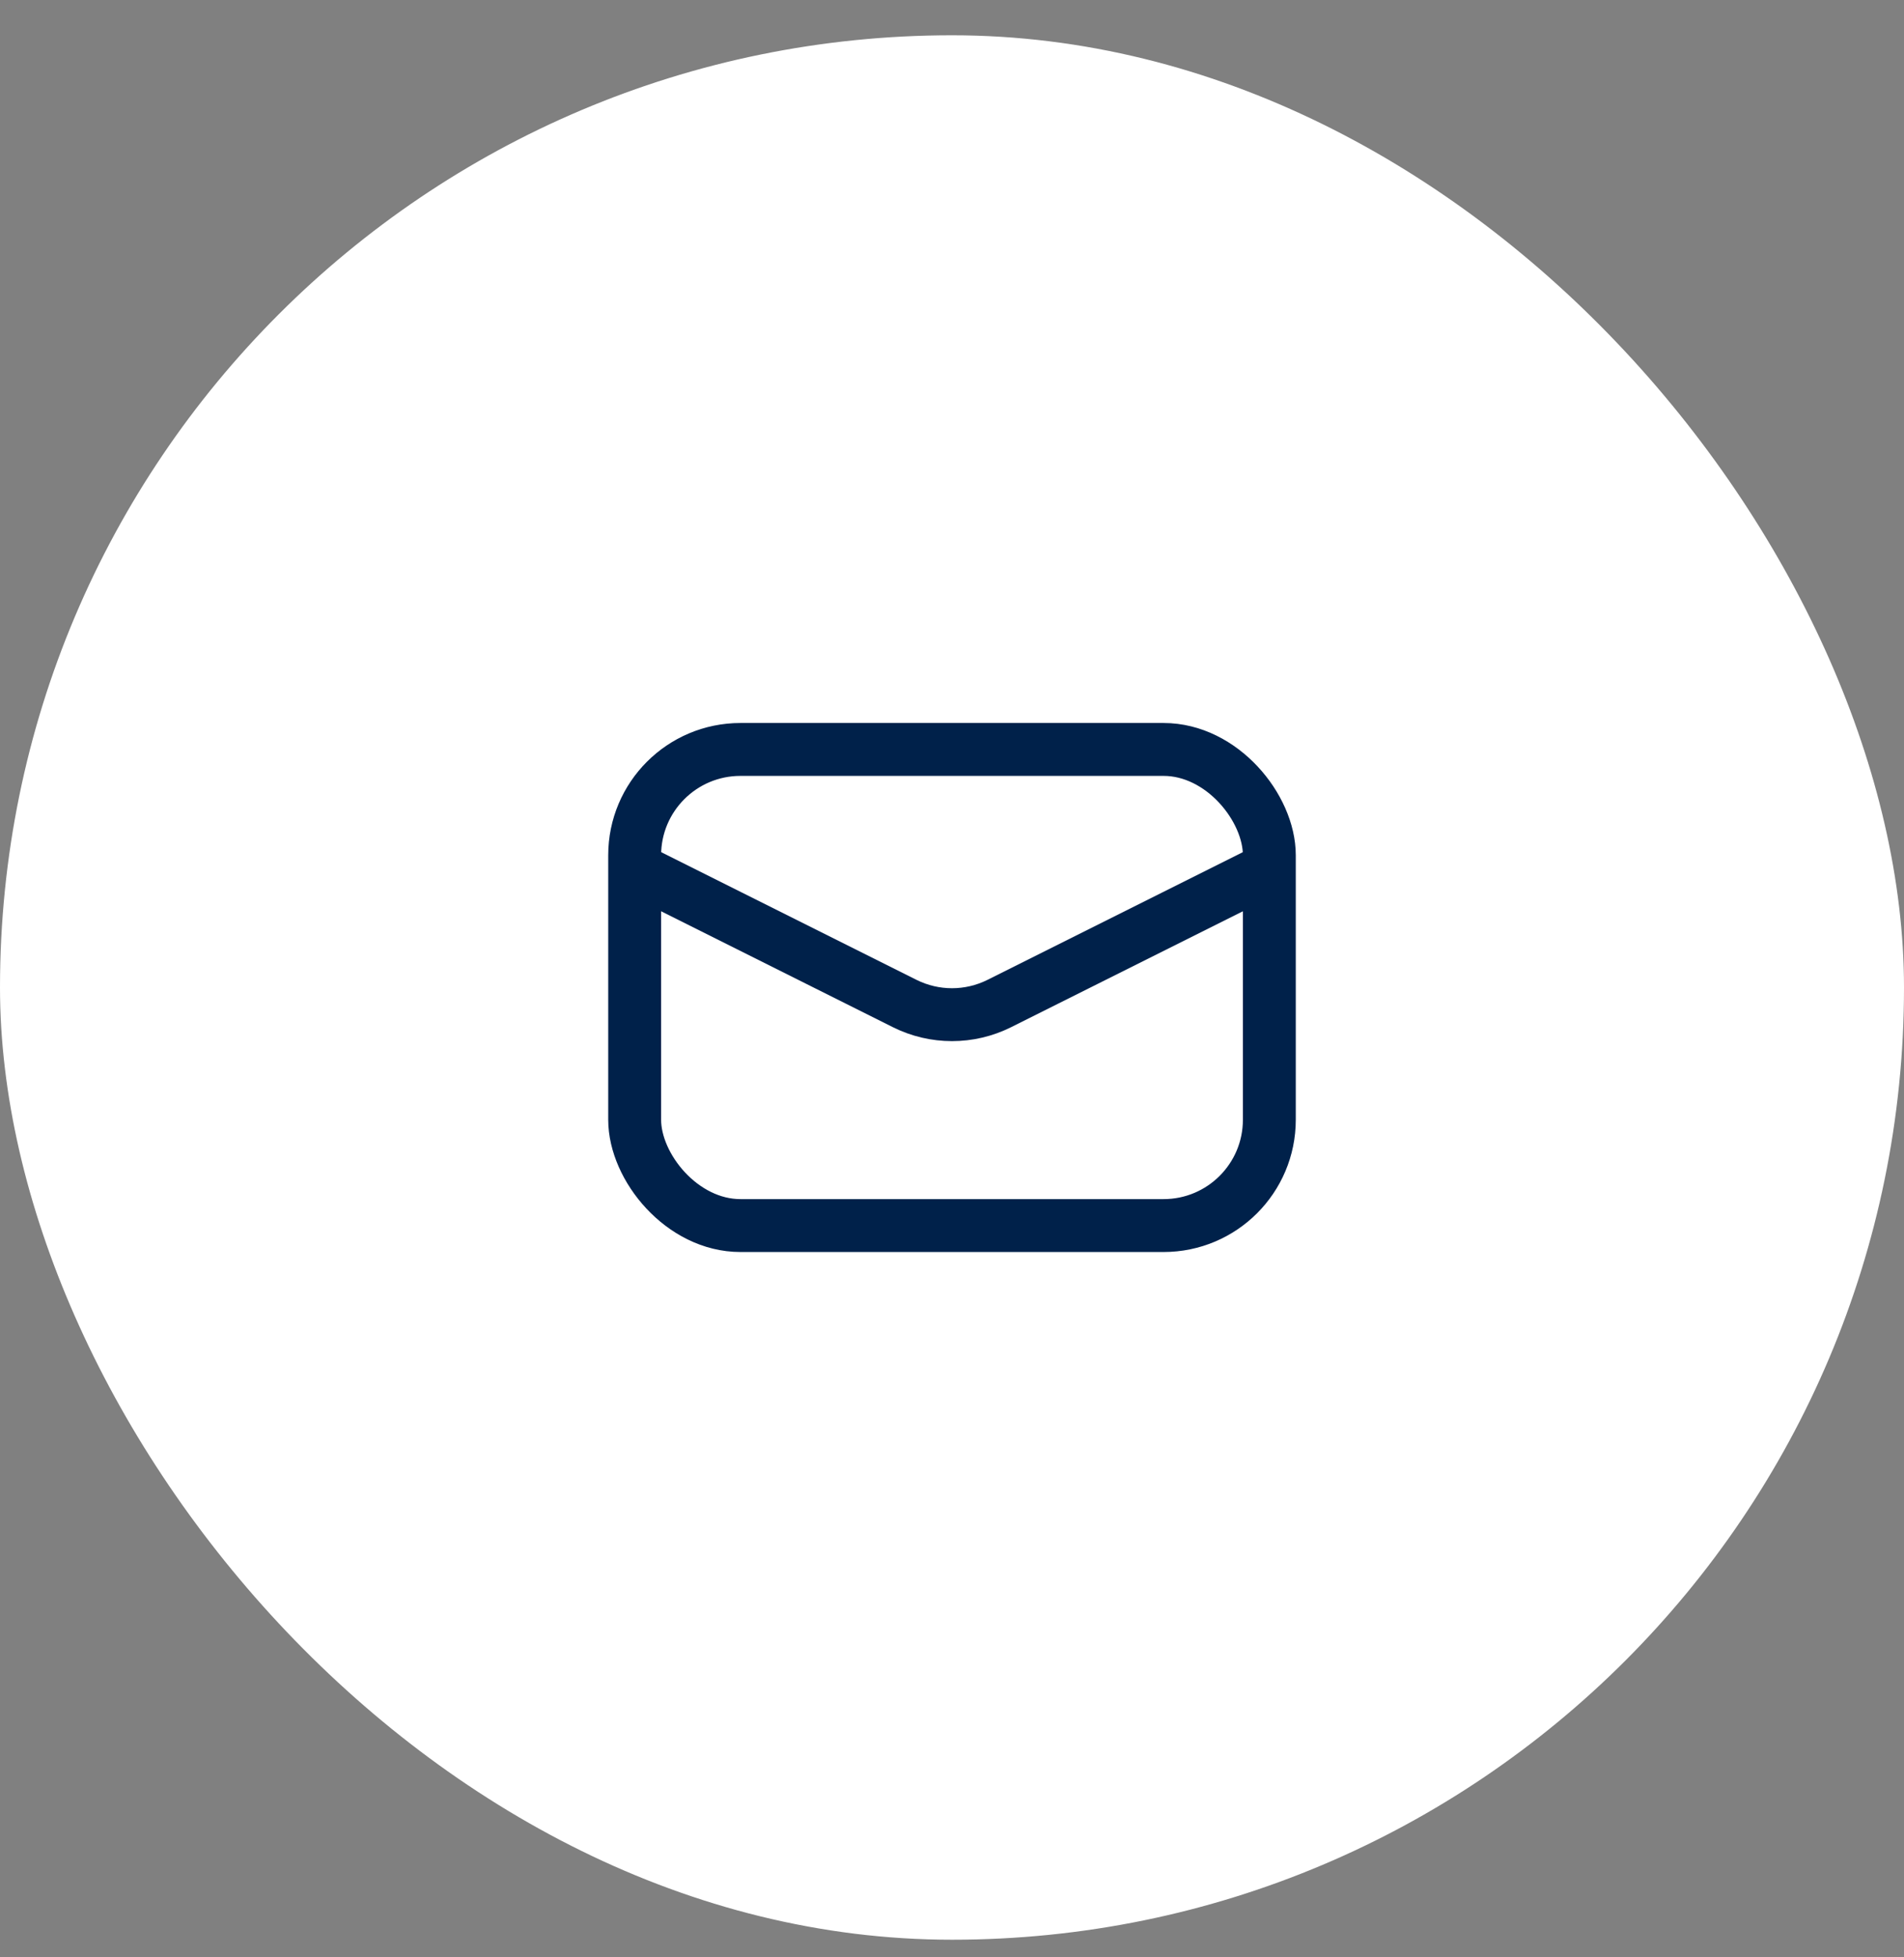 <svg width="36" height="37" viewBox="0 0 36 37" fill="none" xmlns="http://www.w3.org/2000/svg">
<rect x="0" y="0" width="36" height="37" fill="#808080" stroke="none"/>
<rect y="0.667" width="36" height="36" rx="18" fill="white"/>
<rect x="12" y="14.167" width="12" height="9" rx="2" stroke="#00214A"/>
<path d="M12 16.417L17.106 18.97C17.669 19.251 18.331 19.251 18.894 18.97L24 16.417" stroke="#00214A"/>
</svg>
